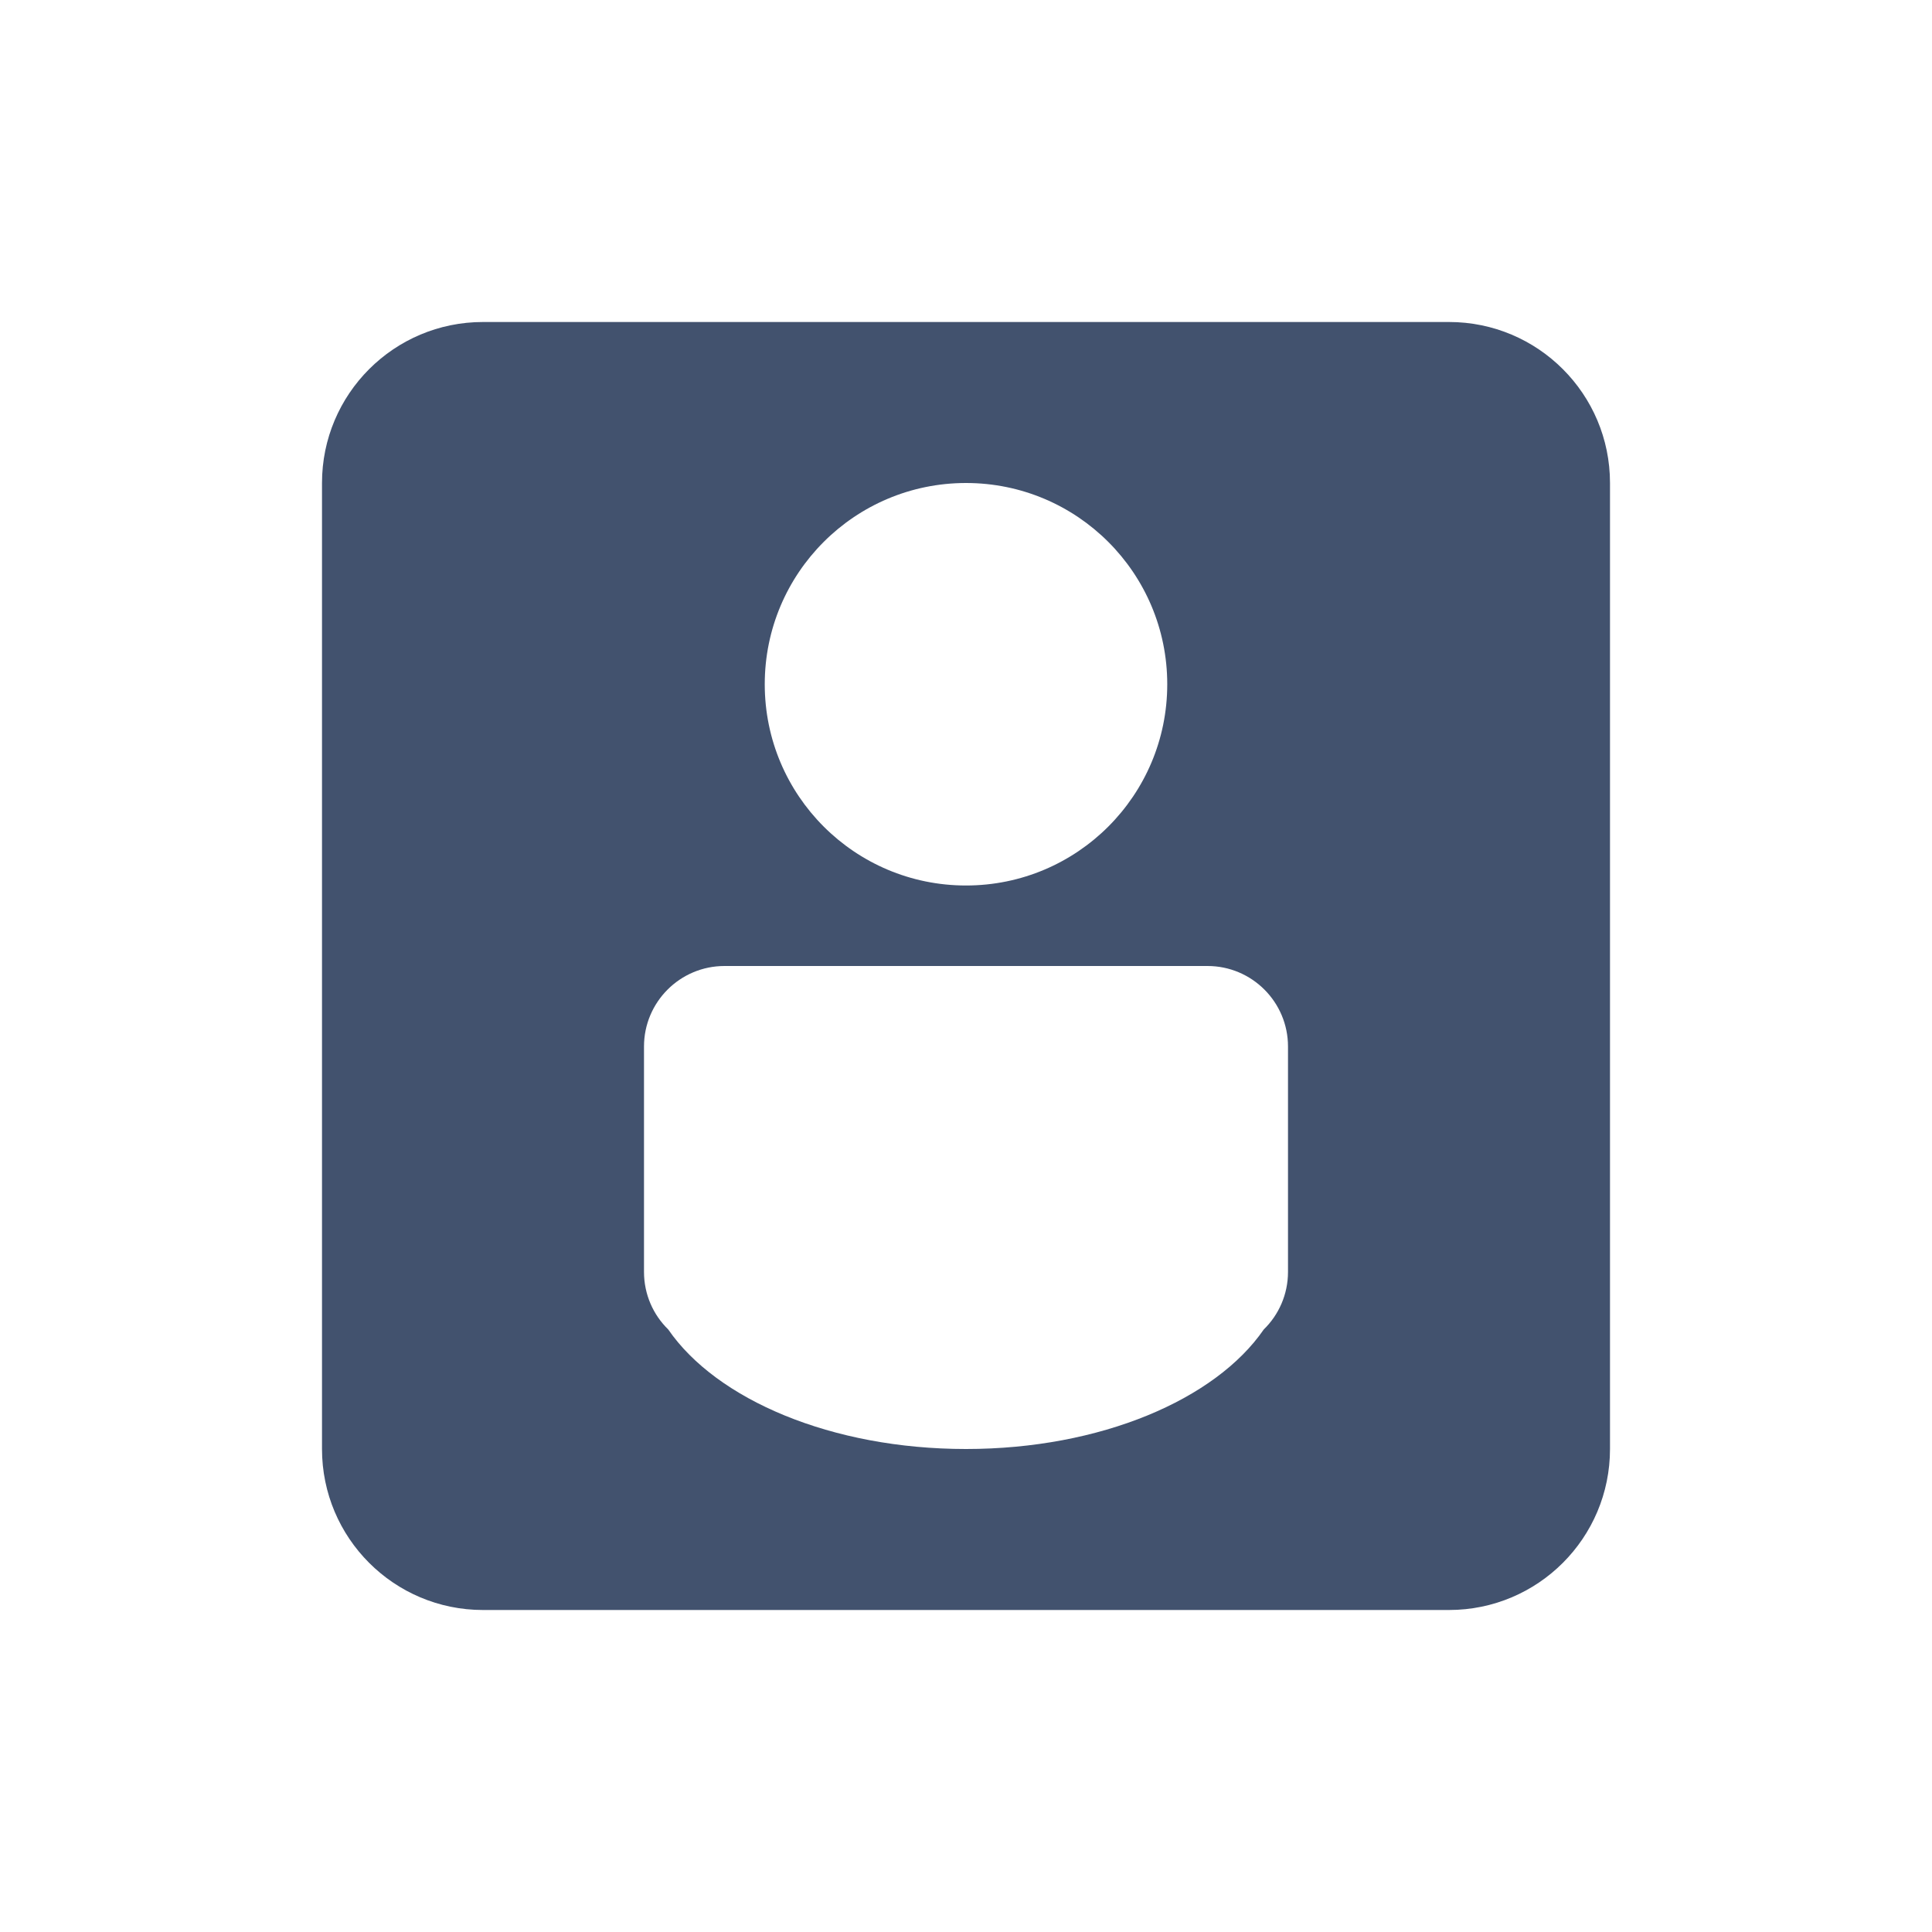<?xml version="1.0" encoding="UTF-8" standalone="no"?>
<svg width="24px" height="24px" viewBox="0 0 24 24" version="1.1" xmlns="http://www.w3.org/2000/svg" xmlns:xlink="http://www.w3.org/1999/xlink">
    <!-- Generator: Sketch 48.2 (47327) - http://www.bohemiancoding.com/sketch -->
    <title>objects/16/user</title>
    <desc>Created with Sketch.</desc>
    <defs></defs>
    <g id="[2px]-Converted-to-outlines" stroke="none" stroke-width="1" fill="none" fill-rule="evenodd">
        <g id="objects/16/user" fill="#42526E">
            <path d="M15.699,16.515 C15.885,16.334 16,16.08 16,15.8 L16,13 C16,12.448 15.552,12 15,12 L9,12 C8.448,12 8,12.448 8,13 L8,15.8 C8,16.08 8.115,16.334 8.301,16.515 C8.901,17.387 10.331,18 12,18 C13.669,18 15.099,17.387 15.699,16.515 Z M6,4 L18,4 C19.105,4 20,4.895 20,6 L20,18 C20,19.105 19.105,20 18,20 L6,20 C4.895,20 4,19.105 4,18 L4,6 C4,4.895 4.895,4 6,4 Z M12,11 C13.381,11 14.5,9.881 14.5,8.5 C14.5,7.119 13.381,6 12,6 C10.619,6 9.5,7.119 9.5,8.5 C9.5,9.881 10.619,11 12,11 Z" id="Combined-Shape"></path>
        </g>
    </g>
</svg>